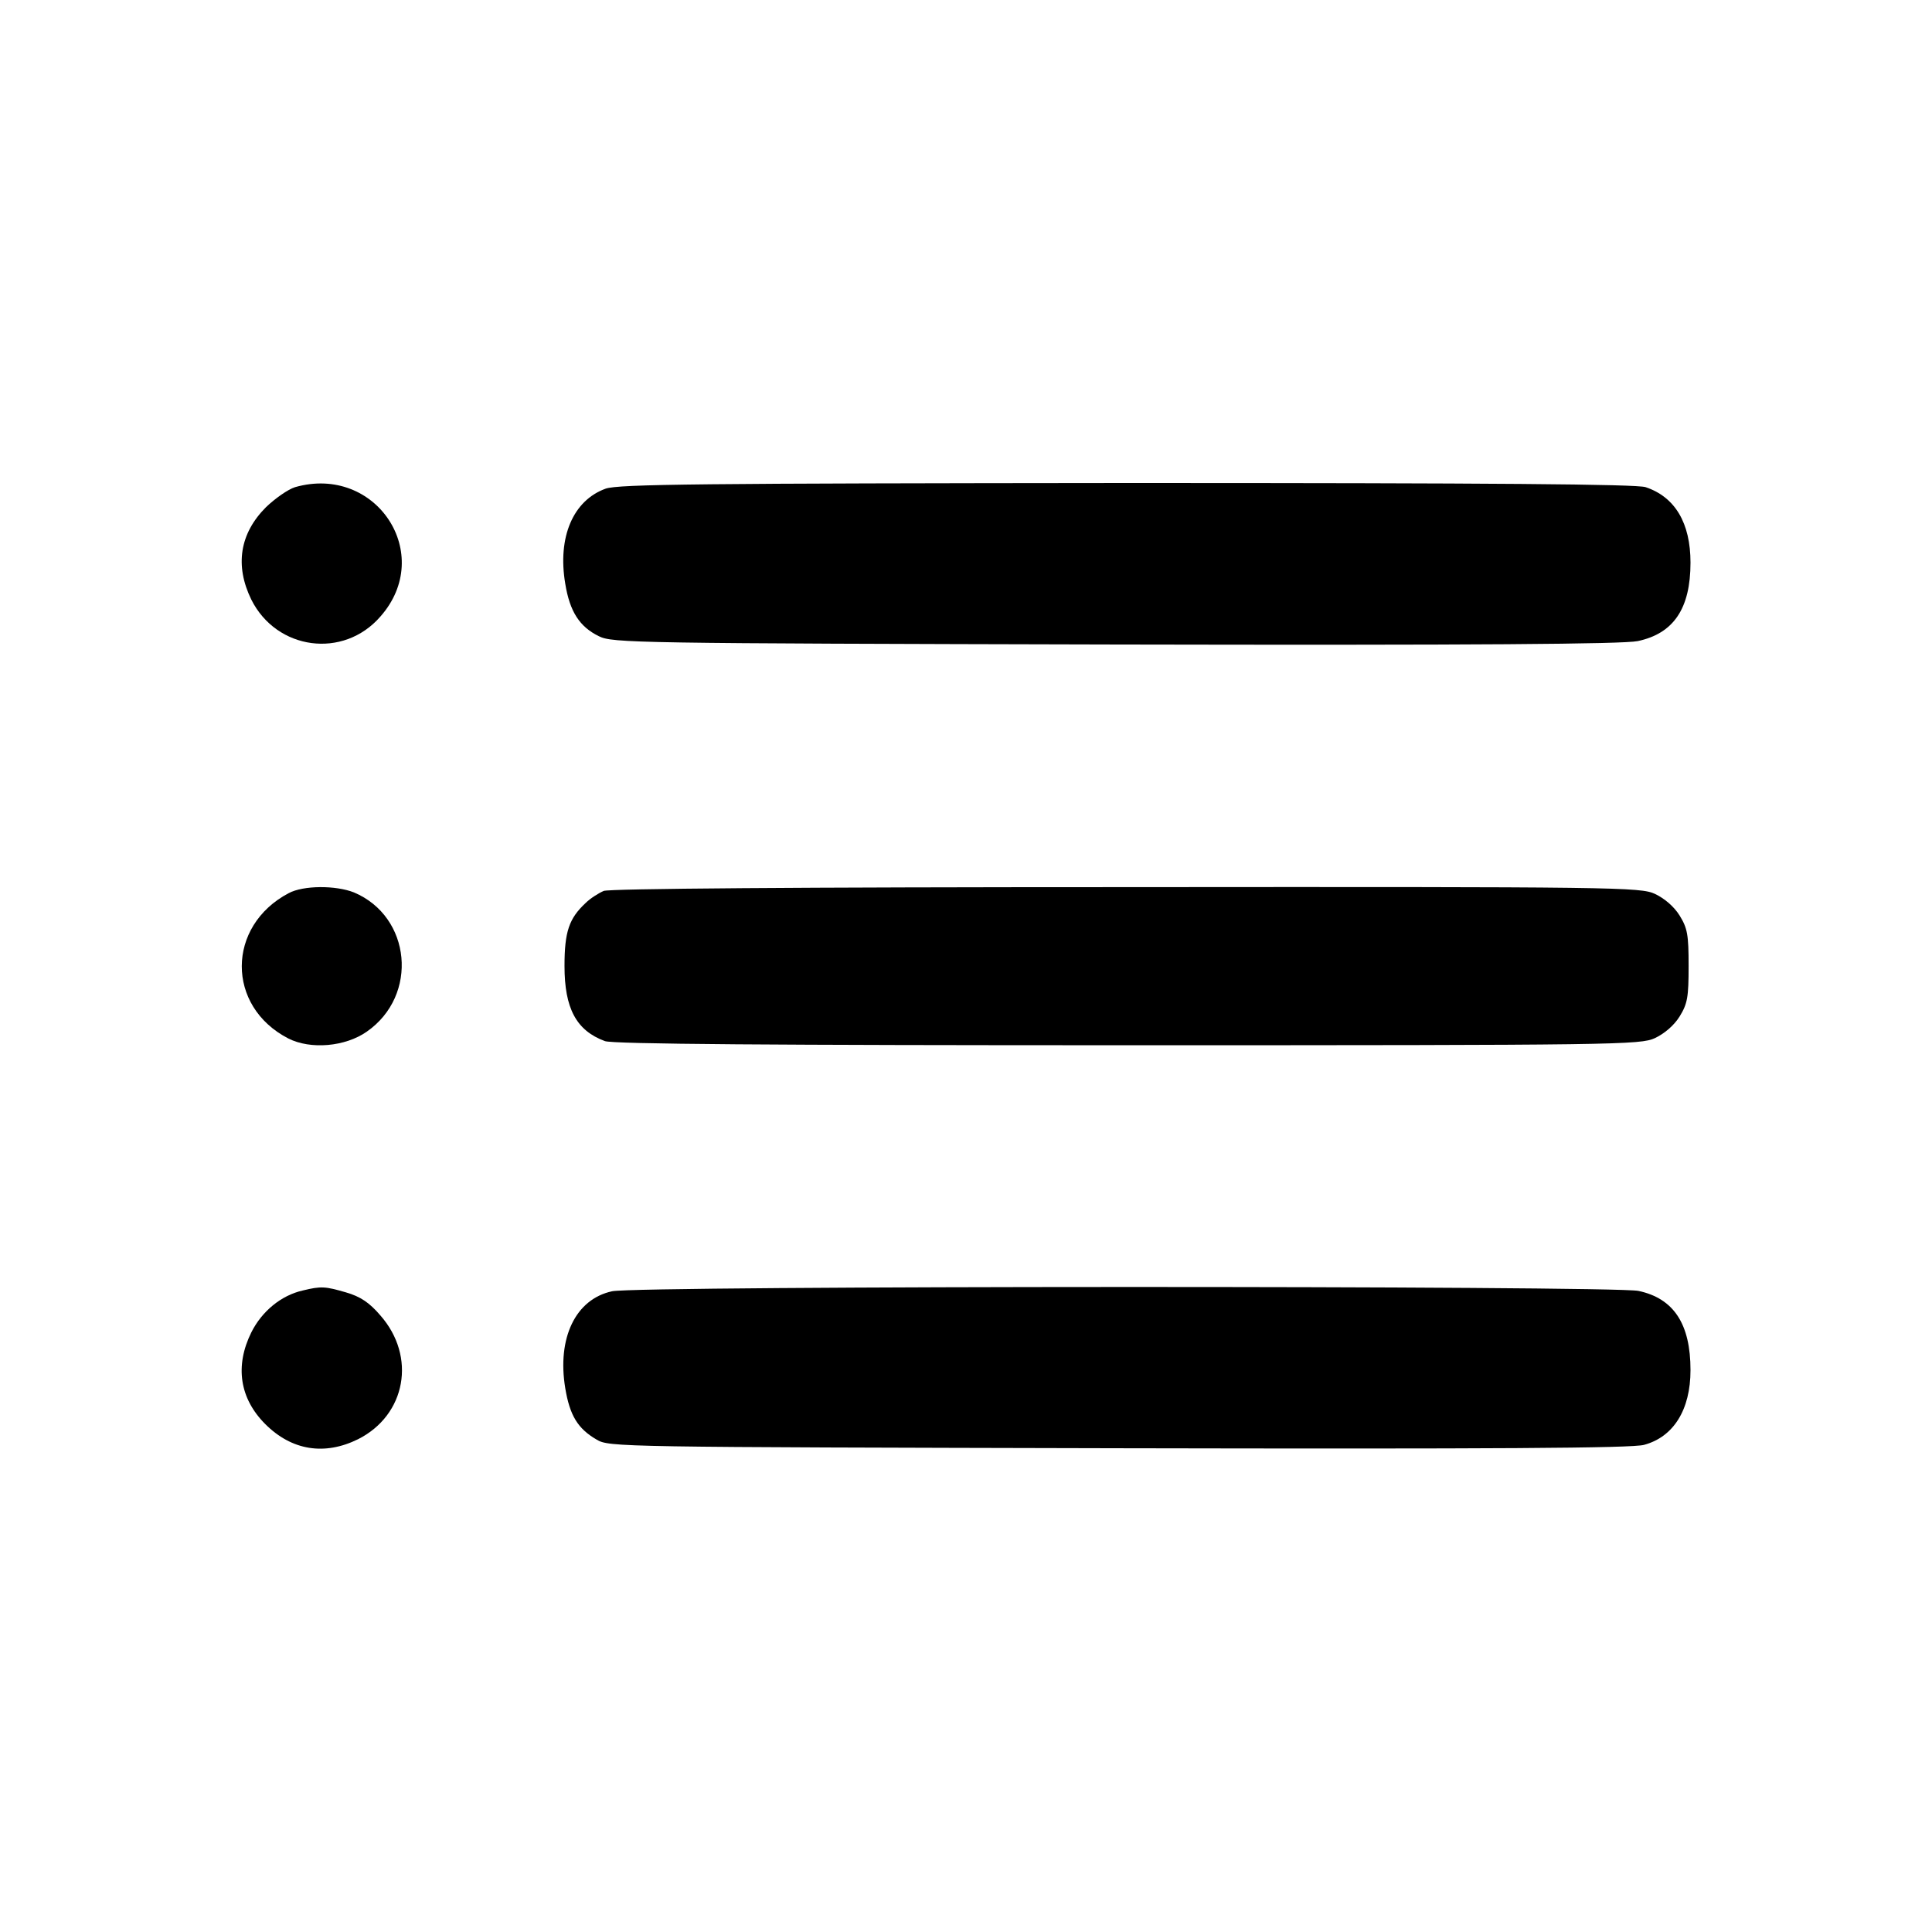 <?xml version="1.0" standalone="no"?>
<!DOCTYPE svg PUBLIC "-//W3C//DTD SVG 20010904//EN"
 "http://www.w3.org/TR/2001/REC-SVG-20010904/DTD/svg10.dtd">
<svg version="1.0" xmlns="http://www.w3.org/2000/svg"
 width="512pt" height="512pt" viewBox="0 0 512 512"
 preserveAspectRatio="xMidYMid meet">

<g transform="translate(0,512) scale(0.1,-0.1)"
fill="#000000" stroke="none">
<path d="M782 3829 c-19 -6 -53 -30 -77 -53 -70 -70 -83 -155 -39 -245 67
-134 244 -158 342 -45 146 165 -11 404 -226 343z"/>
<path d="M1605 3825 c-86 -31 -128 -128 -107 -252 12 -74 38 -114 89 -139 36
-18 91 -19 1368 -22 962 -2 1345 1 1385 9 95 20 140 86 140 208 0 105 -41 174
-119 200 -25 8 -401 11 -1375 11 -1130 -1 -1347 -3 -1381 -15z"/>
<path d="M765 2753 c-165 -87 -166 -300 -1 -385 59 -30 151 -22 208 18 138 96
118 305 -34 369 -48 19 -134 19 -173 -2z"/>
<path d="M1600 2759 c-14 -6 -36 -20 -48 -32 -44 -41 -56 -76 -56 -167 0 -112
31 -171 107 -199 20 -8 448 -11 1385 -11 1301 0 1359 1 1398 19 25 12 50 33
65 57 21 34 24 51 24 134 0 83 -3 100 -24 134 -15 24 -40 45 -65 57 -39 18
-96 19 -1401 18 -879 0 -1369 -4 -1385 -10z"/>
<path d="M802 1700 c-57 -13 -108 -55 -136 -111 -44 -89 -31 -175 37 -243 70
-70 157 -84 246 -40 127 64 155 219 59 328 -29 34 -53 50 -91 61 -55 16 -66
17 -115 5z"/>
<path d="M1622 1698 c-97 -21 -146 -124 -124 -257 12 -72 33 -107 83 -136 33
-20 55 -20 1384 -23 987 -2 1361 0 1392 9 78 21 123 93 123 198 0 122 -44 190
-138 210 -68 14 -2655 14 -2720 -1z"/>
</g>
</svg>
